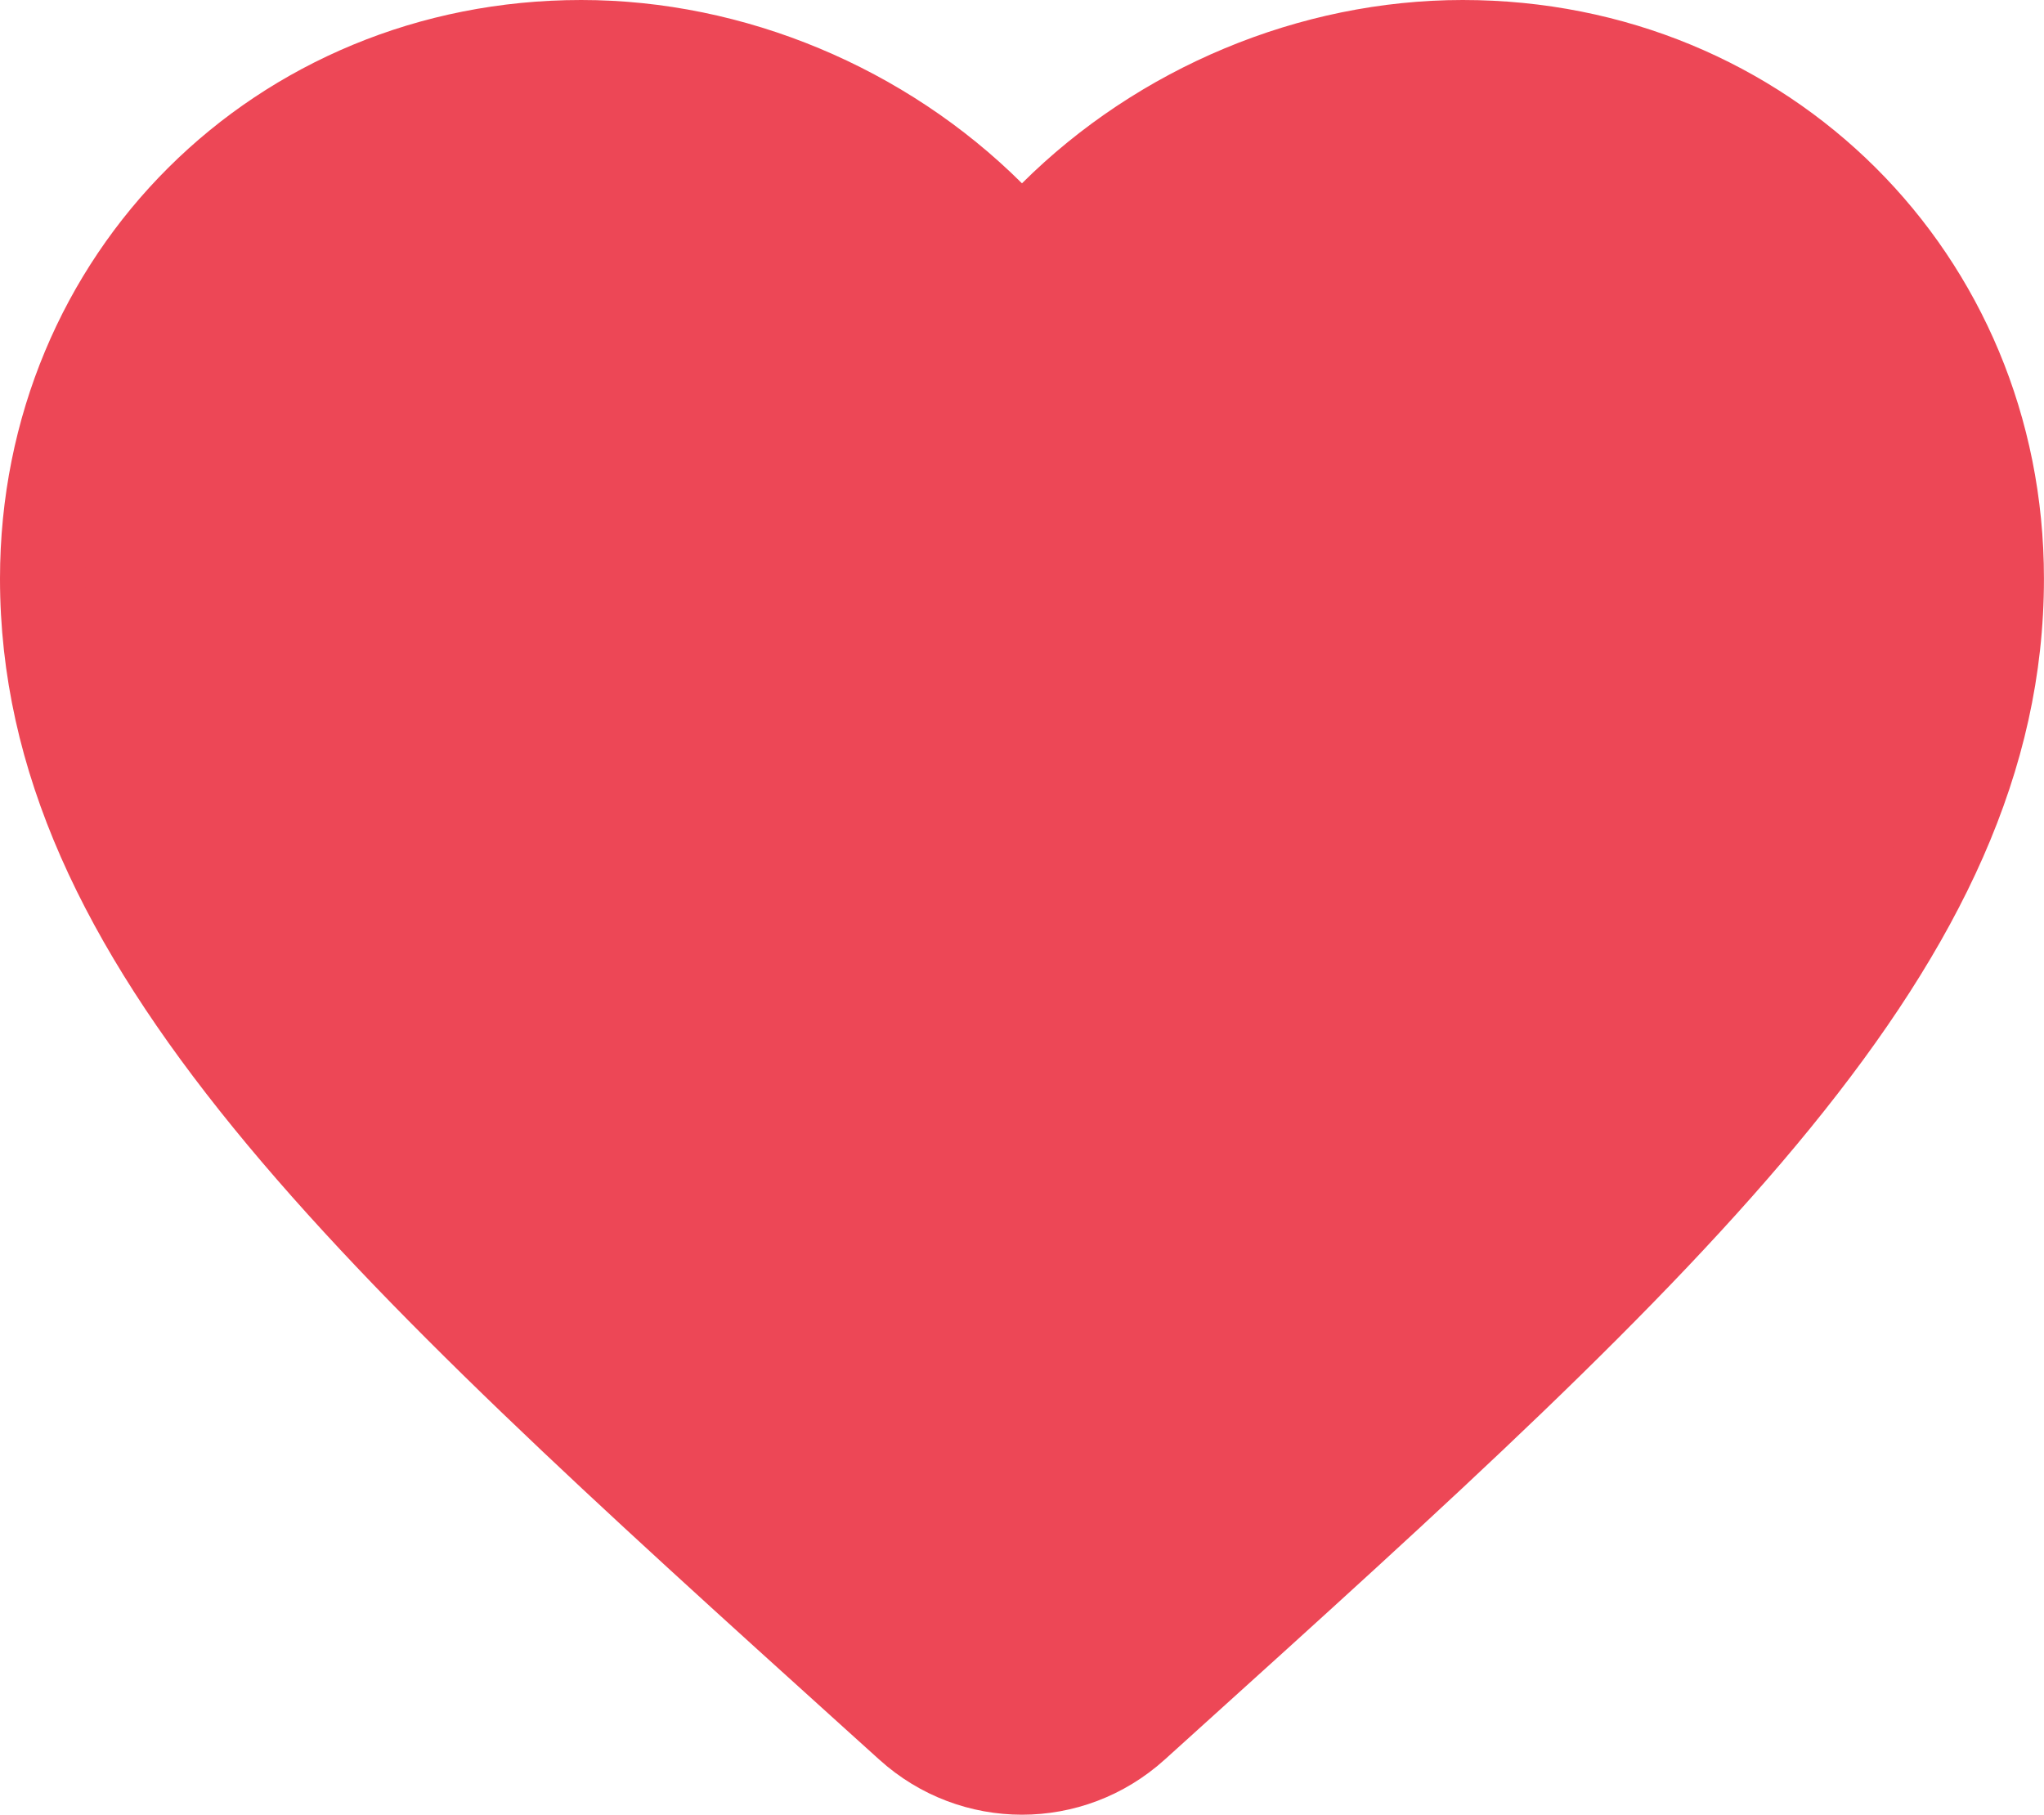 <?xml version="1.0" encoding="UTF-8"?>
<svg id="Ebene_2" data-name="Ebene 2" xmlns="http://www.w3.org/2000/svg" viewBox="0 0 406.97 361.33">
  <defs>
    <style>
      .cls-1 {
        fill-rule: evenodd;
      }

      .cls-1, .cls-2 {
        fill: #ed4756;
        stroke-width: 0px;
      }
    </style>
  </defs>
  <g id="instagram_UI_icons_set" data-name="instagram UI icons set">
    <g>
      <path class="cls-1" d="m226.2,344.07c-12.91,11.65-32.54,11.65-45.44,0l-5.55-5.02C74.78,248.33,8.48,188.46,8.48,115.21,8.48,55.35,55.57,8.48,115.73,8.48c33.93,0,66.5,15.72,87.75,40.46,21.26-24.74,53.82-40.46,87.75-40.46,60.16,0,107.25,46.87,107.25,106.73,0,73.25-66.3,133.13-166.73,223.85l-5.55,5.02Z"/>
      <path class="cls-2" d="m203.48,361.33c-10.15,0-20.31-3.65-28.4-10.96l-5.56-5.02C67.41,253.1,0,192.21,0,115.21,0,50.6,50.83,0,115.73,0c32.49,0,64.63,13.5,87.75,36.5C226.6,13.5,258.75,0,291.23,0c64.9,0,115.73,50.6,115.73,115.21,0,77-67.41,137.9-169.45,230.08l-5.62,5.08s0,0,0,0c-8.1,7.31-18.25,10.96-28.4,10.96ZM115.73,16.96c-55.39,0-98.77,43.16-98.77,98.25,0,69.47,65.19,128.36,163.86,217.49l5.62,5.08c9.71,8.76,24.36,8.76,34.07,0l5.55-5.02c98.75-89.2,163.94-148.09,163.94-217.56,0-55.09-43.39-98.25-98.77-98.25-30.74,0-61.14,14.02-81.32,37.51-1.61,1.88-3.96,2.95-6.43,2.95s-4.82-1.08-6.43-2.95c-20.18-23.48-50.58-37.51-81.32-37.51Z"/>
    </g>
  </g>
</svg>